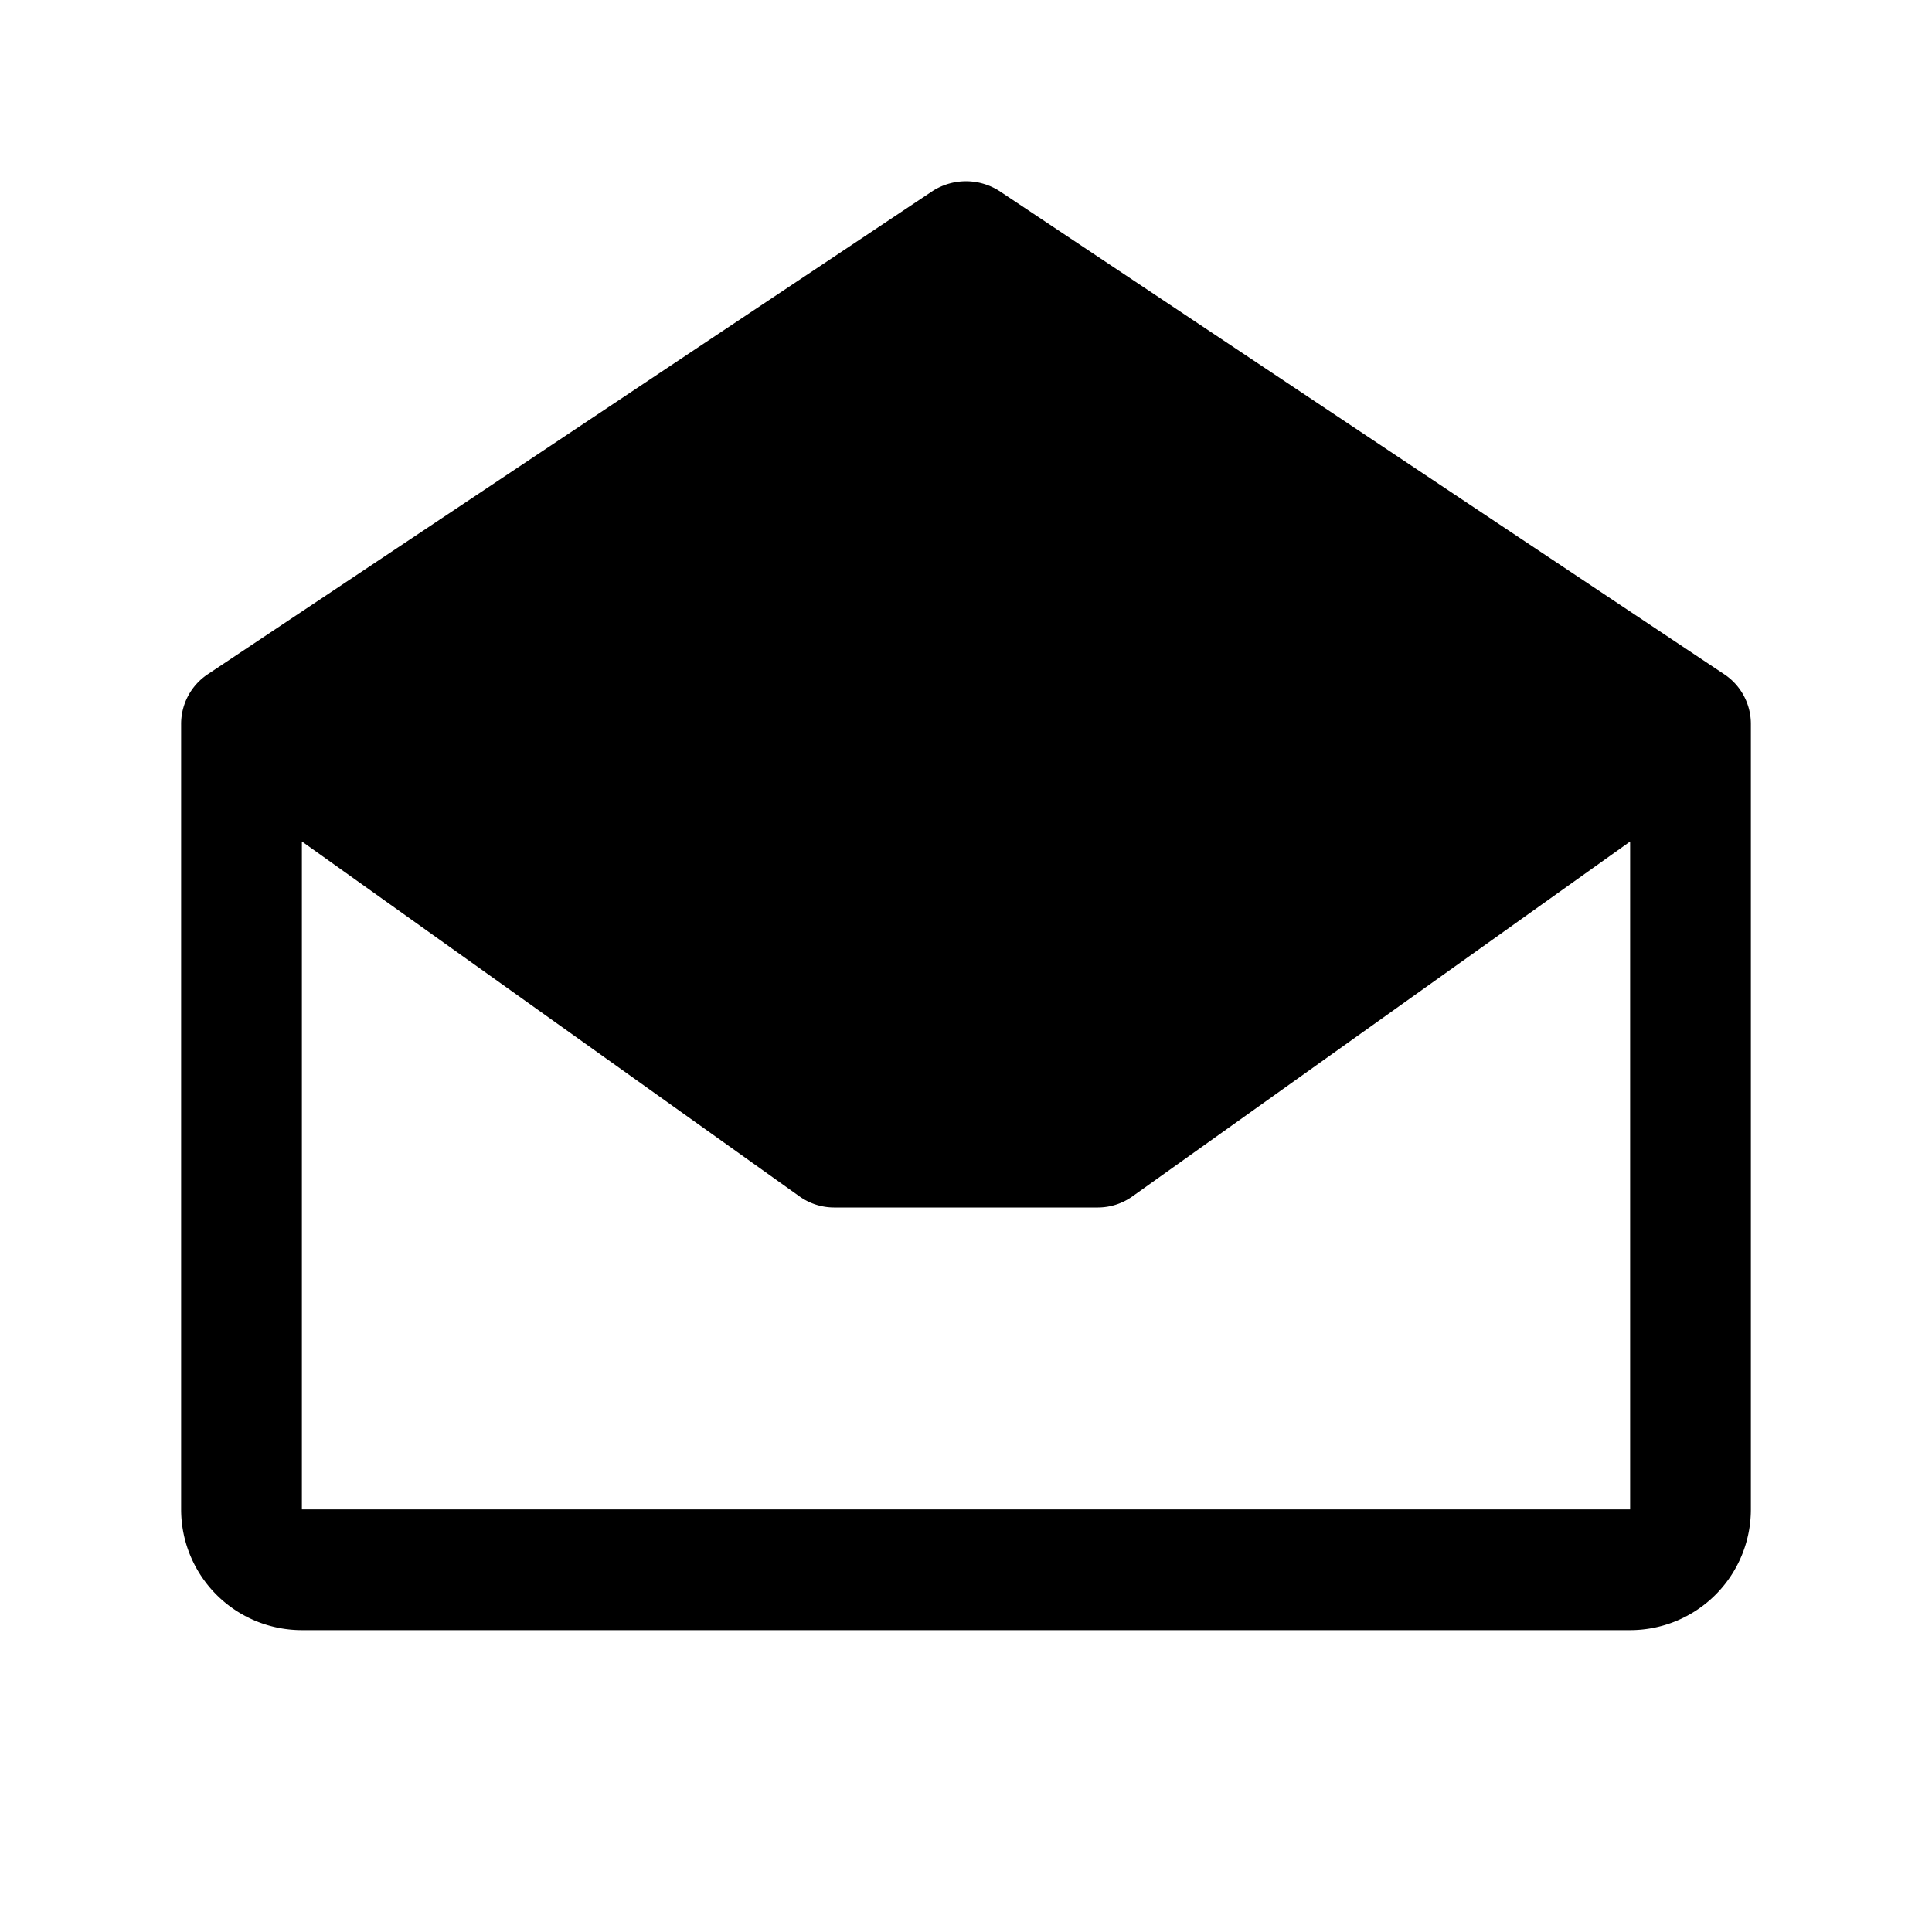<svg xmlns="http://www.w3.org/2000/svg" viewBox="0 0 32 32" fill="currentColor" aria-hidden="true">
  <path d="M28.55 11.162l-12-8a1.025 1.025 0 00-1.1 0l-12 8A.988.988 0 003 12v13a2 2 0 002 2h22a2 2 0 002-2V12a.987.987 0 00-.45-.838zM5 25V13.937l8.238 5.876a.988.988 0 00.575.187h4.374a.987.987 0 00.575-.188L27 13.938V25H5z"/>
</svg>
